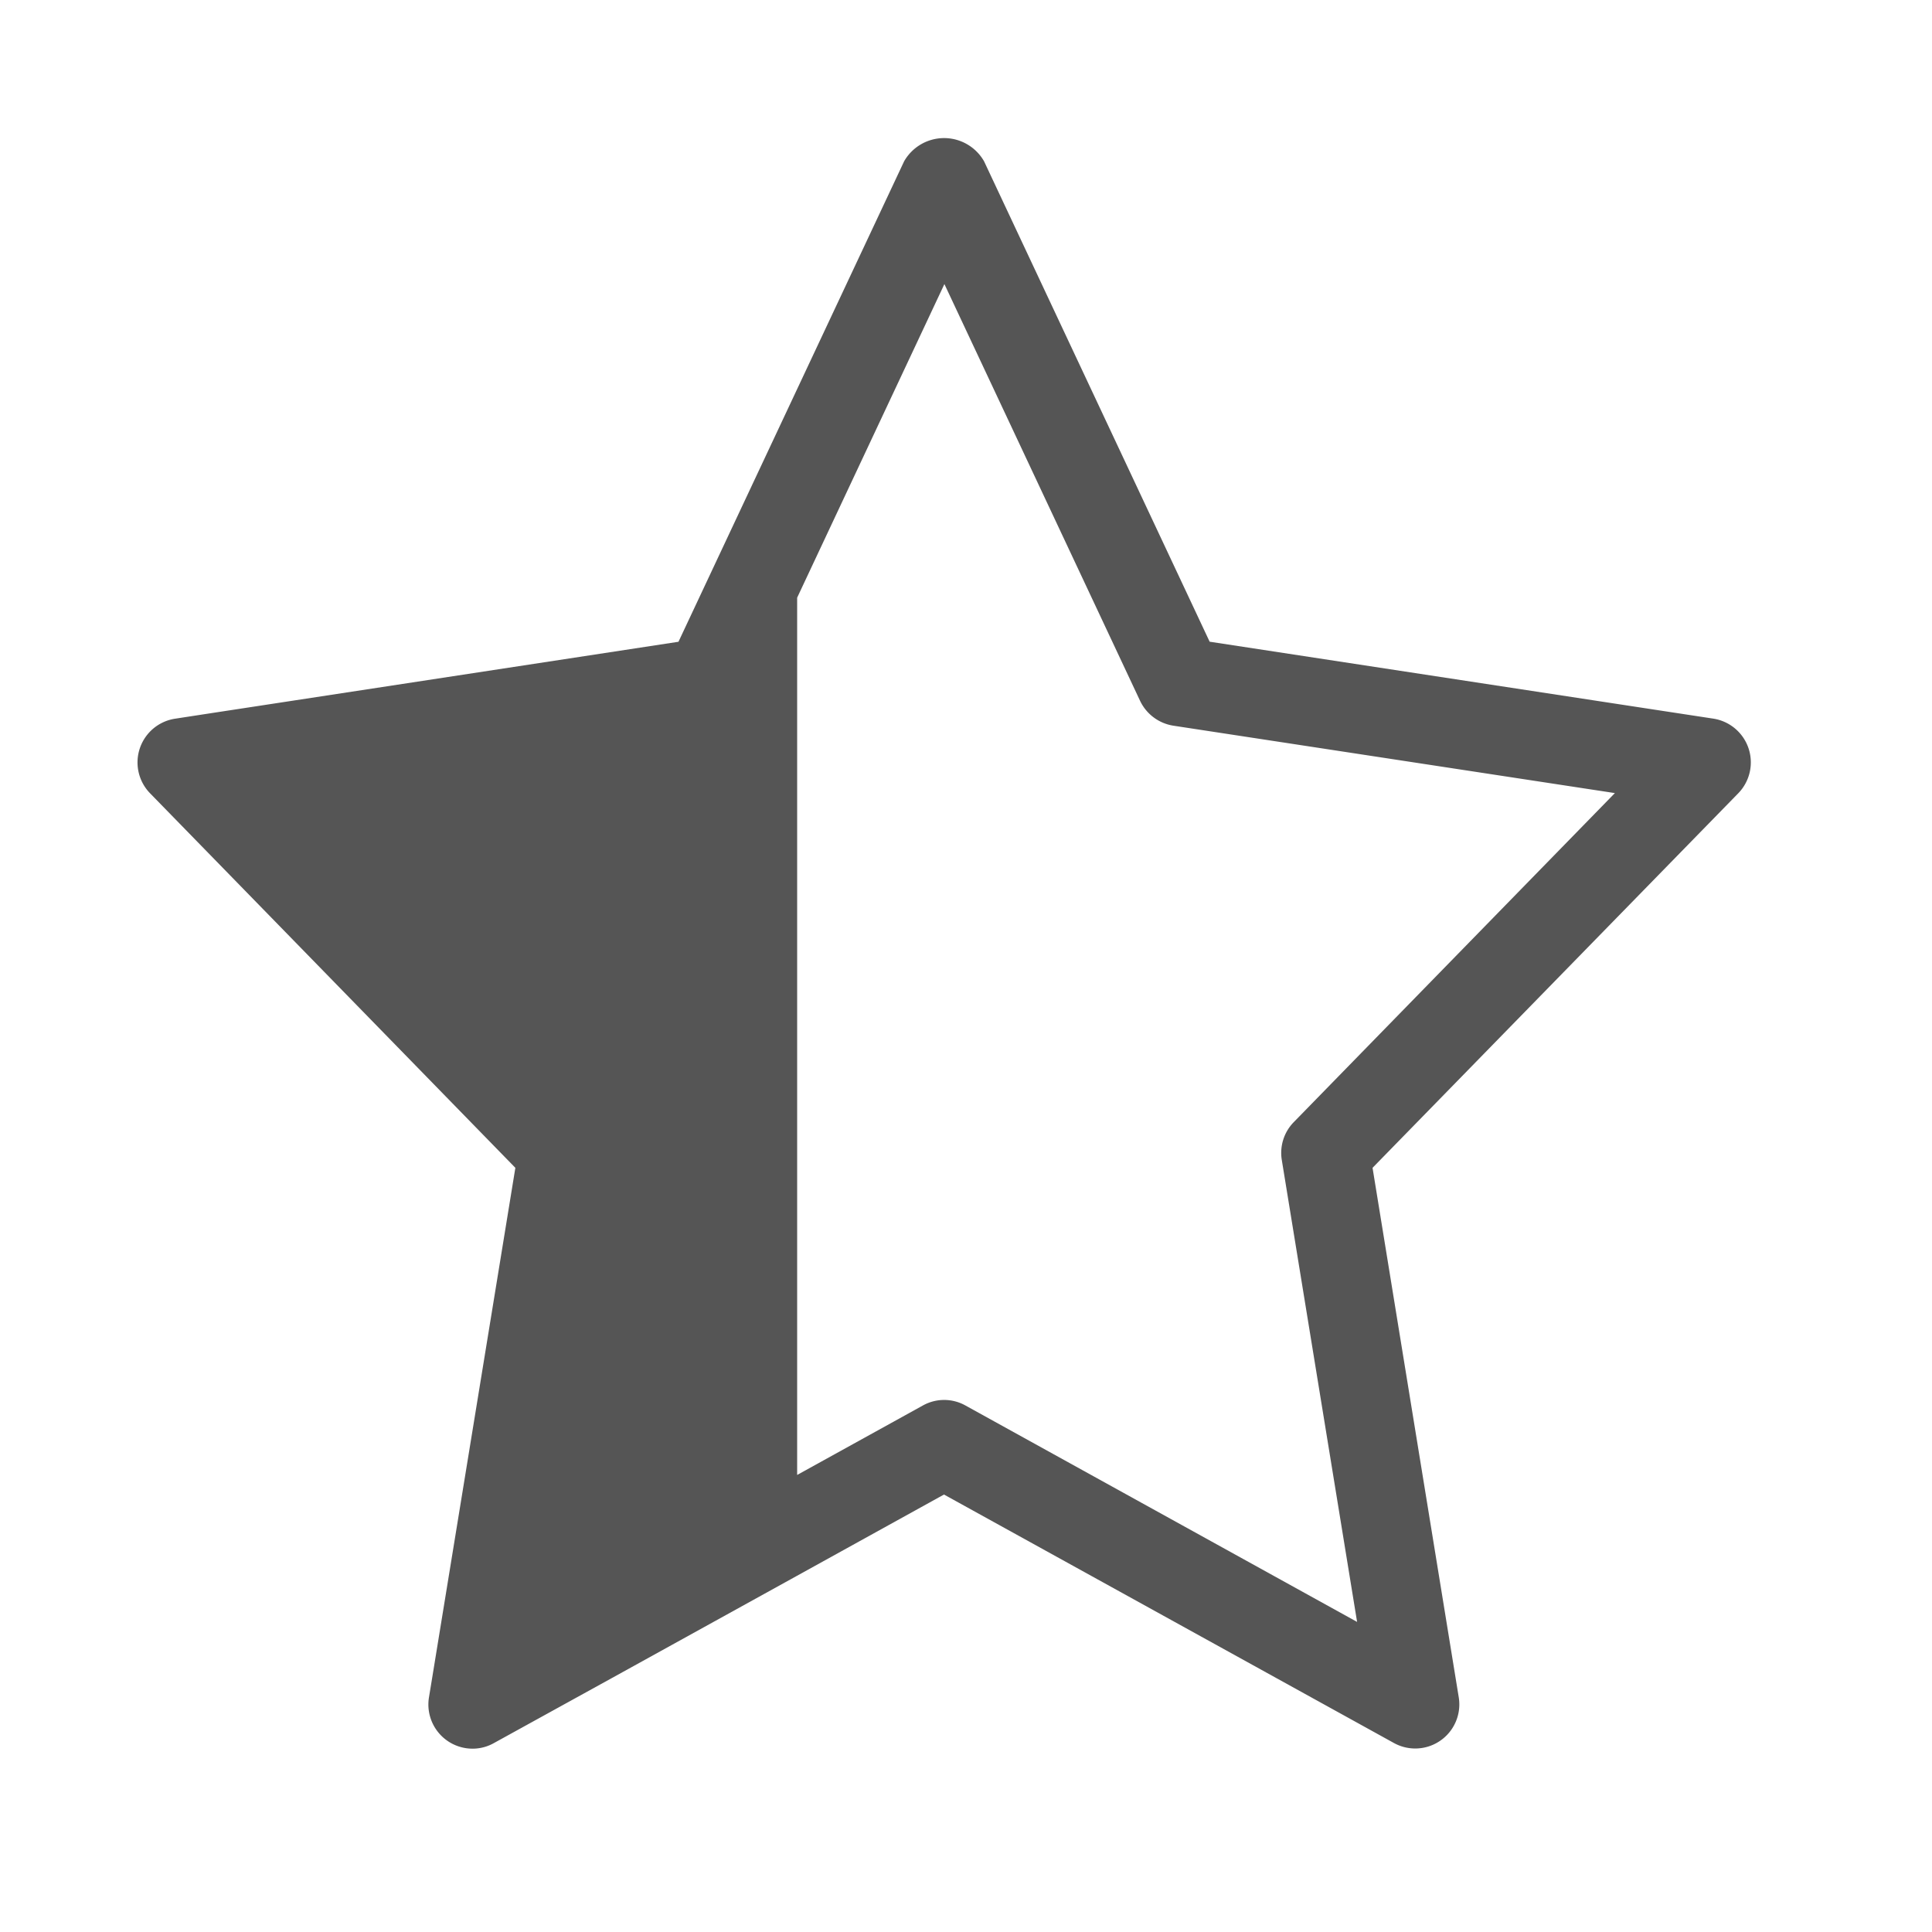 <svg xmlns="http://www.w3.org/2000/svg" width="28" height="28">
    <path data-name="사각형 1202" style="fill:none" d="M0 0h28v28H0z"/>
    <path data-name="패스 35263" d="M471.387 1136.92a.642.642 0 0 0-.51-.43l-7.3-1.115-3.269-6.962a.667.667 0 0 0-1.159 0l-1.555 3.311-1.715 3.652-6.821 1.042-.475.073a.641.641 0 0 0-.362 1.081l.836.857 4.458 4.571-1.207 7.4-.045.274a.64.64 0 0 0 .632.744.627.627 0 0 0 .309-.081l1.7-.937 2.692-1.487 2.131-1.178 6.519 3.6a.639.639 0 0 0 .941-.663l-1.249-7.672 5.3-5.428a.642.642 0 0 0 .149-.652zm-6.59 5.417a.637.637 0 0 0-.174.551l1.091 6.693-5.675-3.136a.633.633 0 0 0-.619 0l-1.821 1.006v-12.714l2.134-4.545 2.835 6.038a.644.644 0 0 0 .482.362l6.4.977z" transform="translate(-446.046 -1126.075)" style="fill:#555"/>
</svg>
